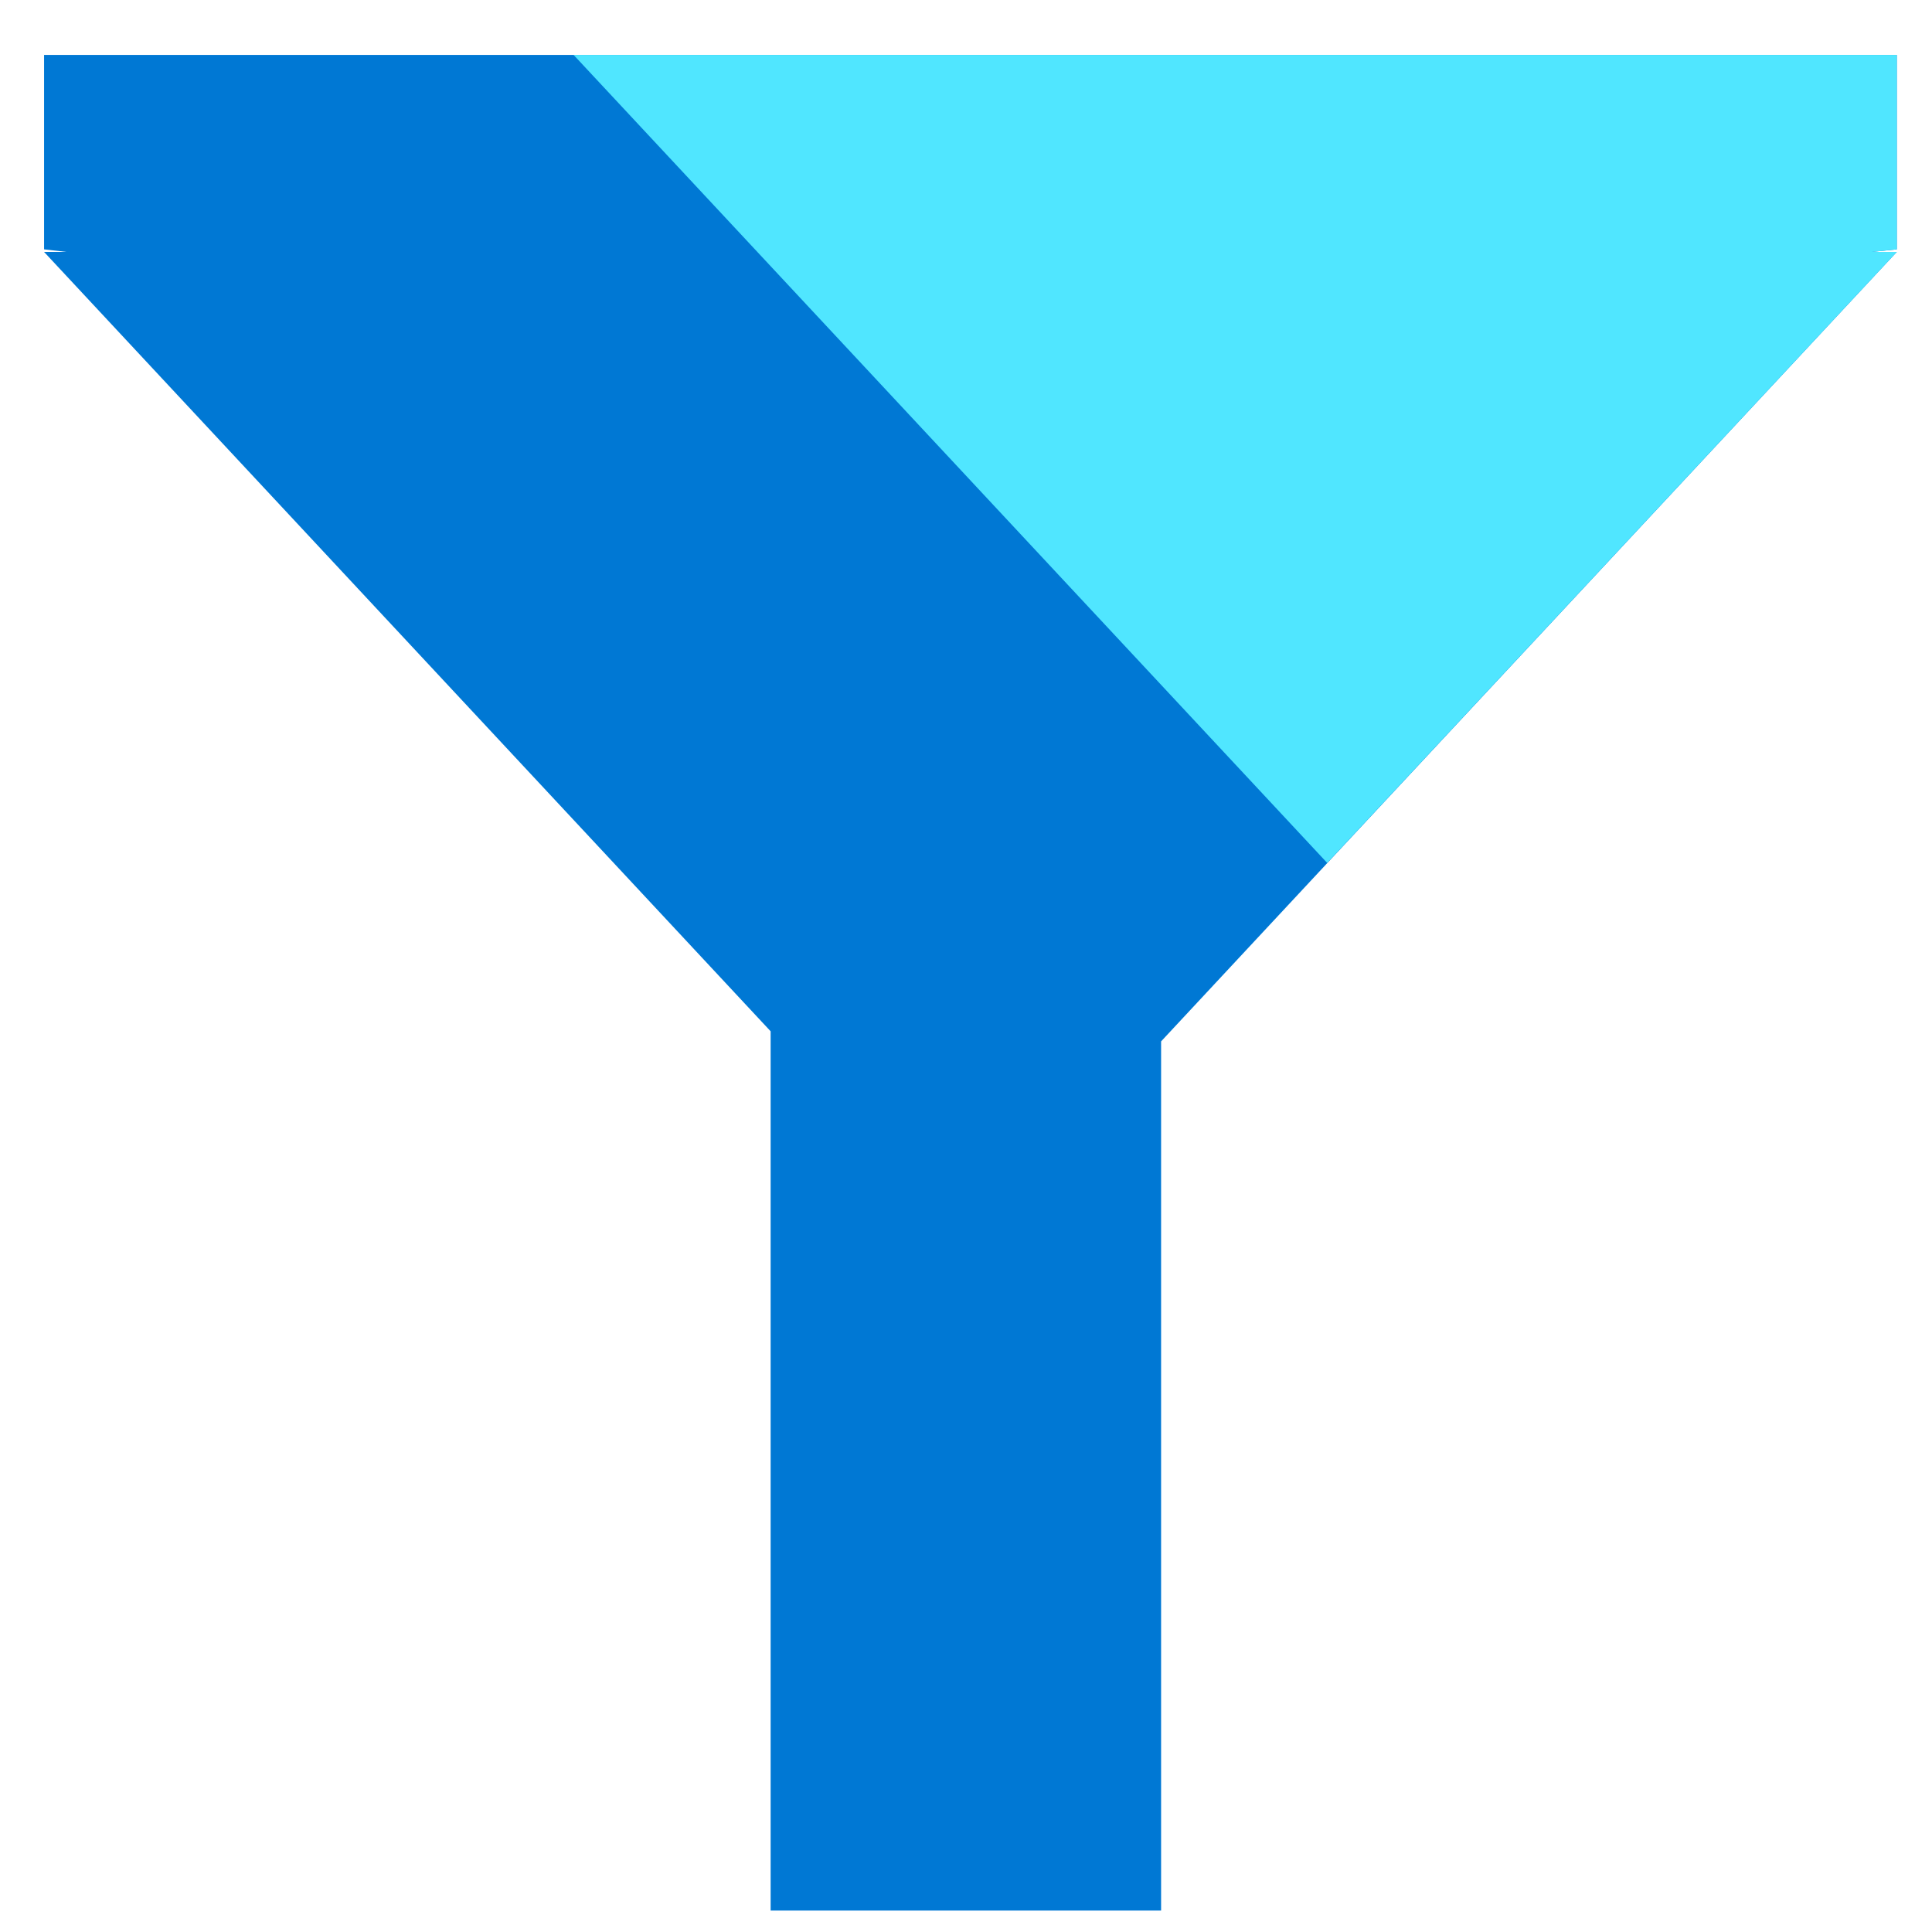 <svg data-slug-id="object13" viewBox="0 0 49 49" xmlns="http://www.w3.org/2000/svg">
<path d="M48.107 1.393H1.118V6.324L1.688 6.39H1.118L19.545 26.156V48.457H29.448V26.412L48.107 6.39H47.462L48.107 6.324V1.393Z" fill="#0078D4"/>
<path d="M47.462 6.39L48.107 6.324V1.393H14.548L33.661 21.886L48.107 6.39H47.462Z" fill="#50E6FF"/>
</svg>
